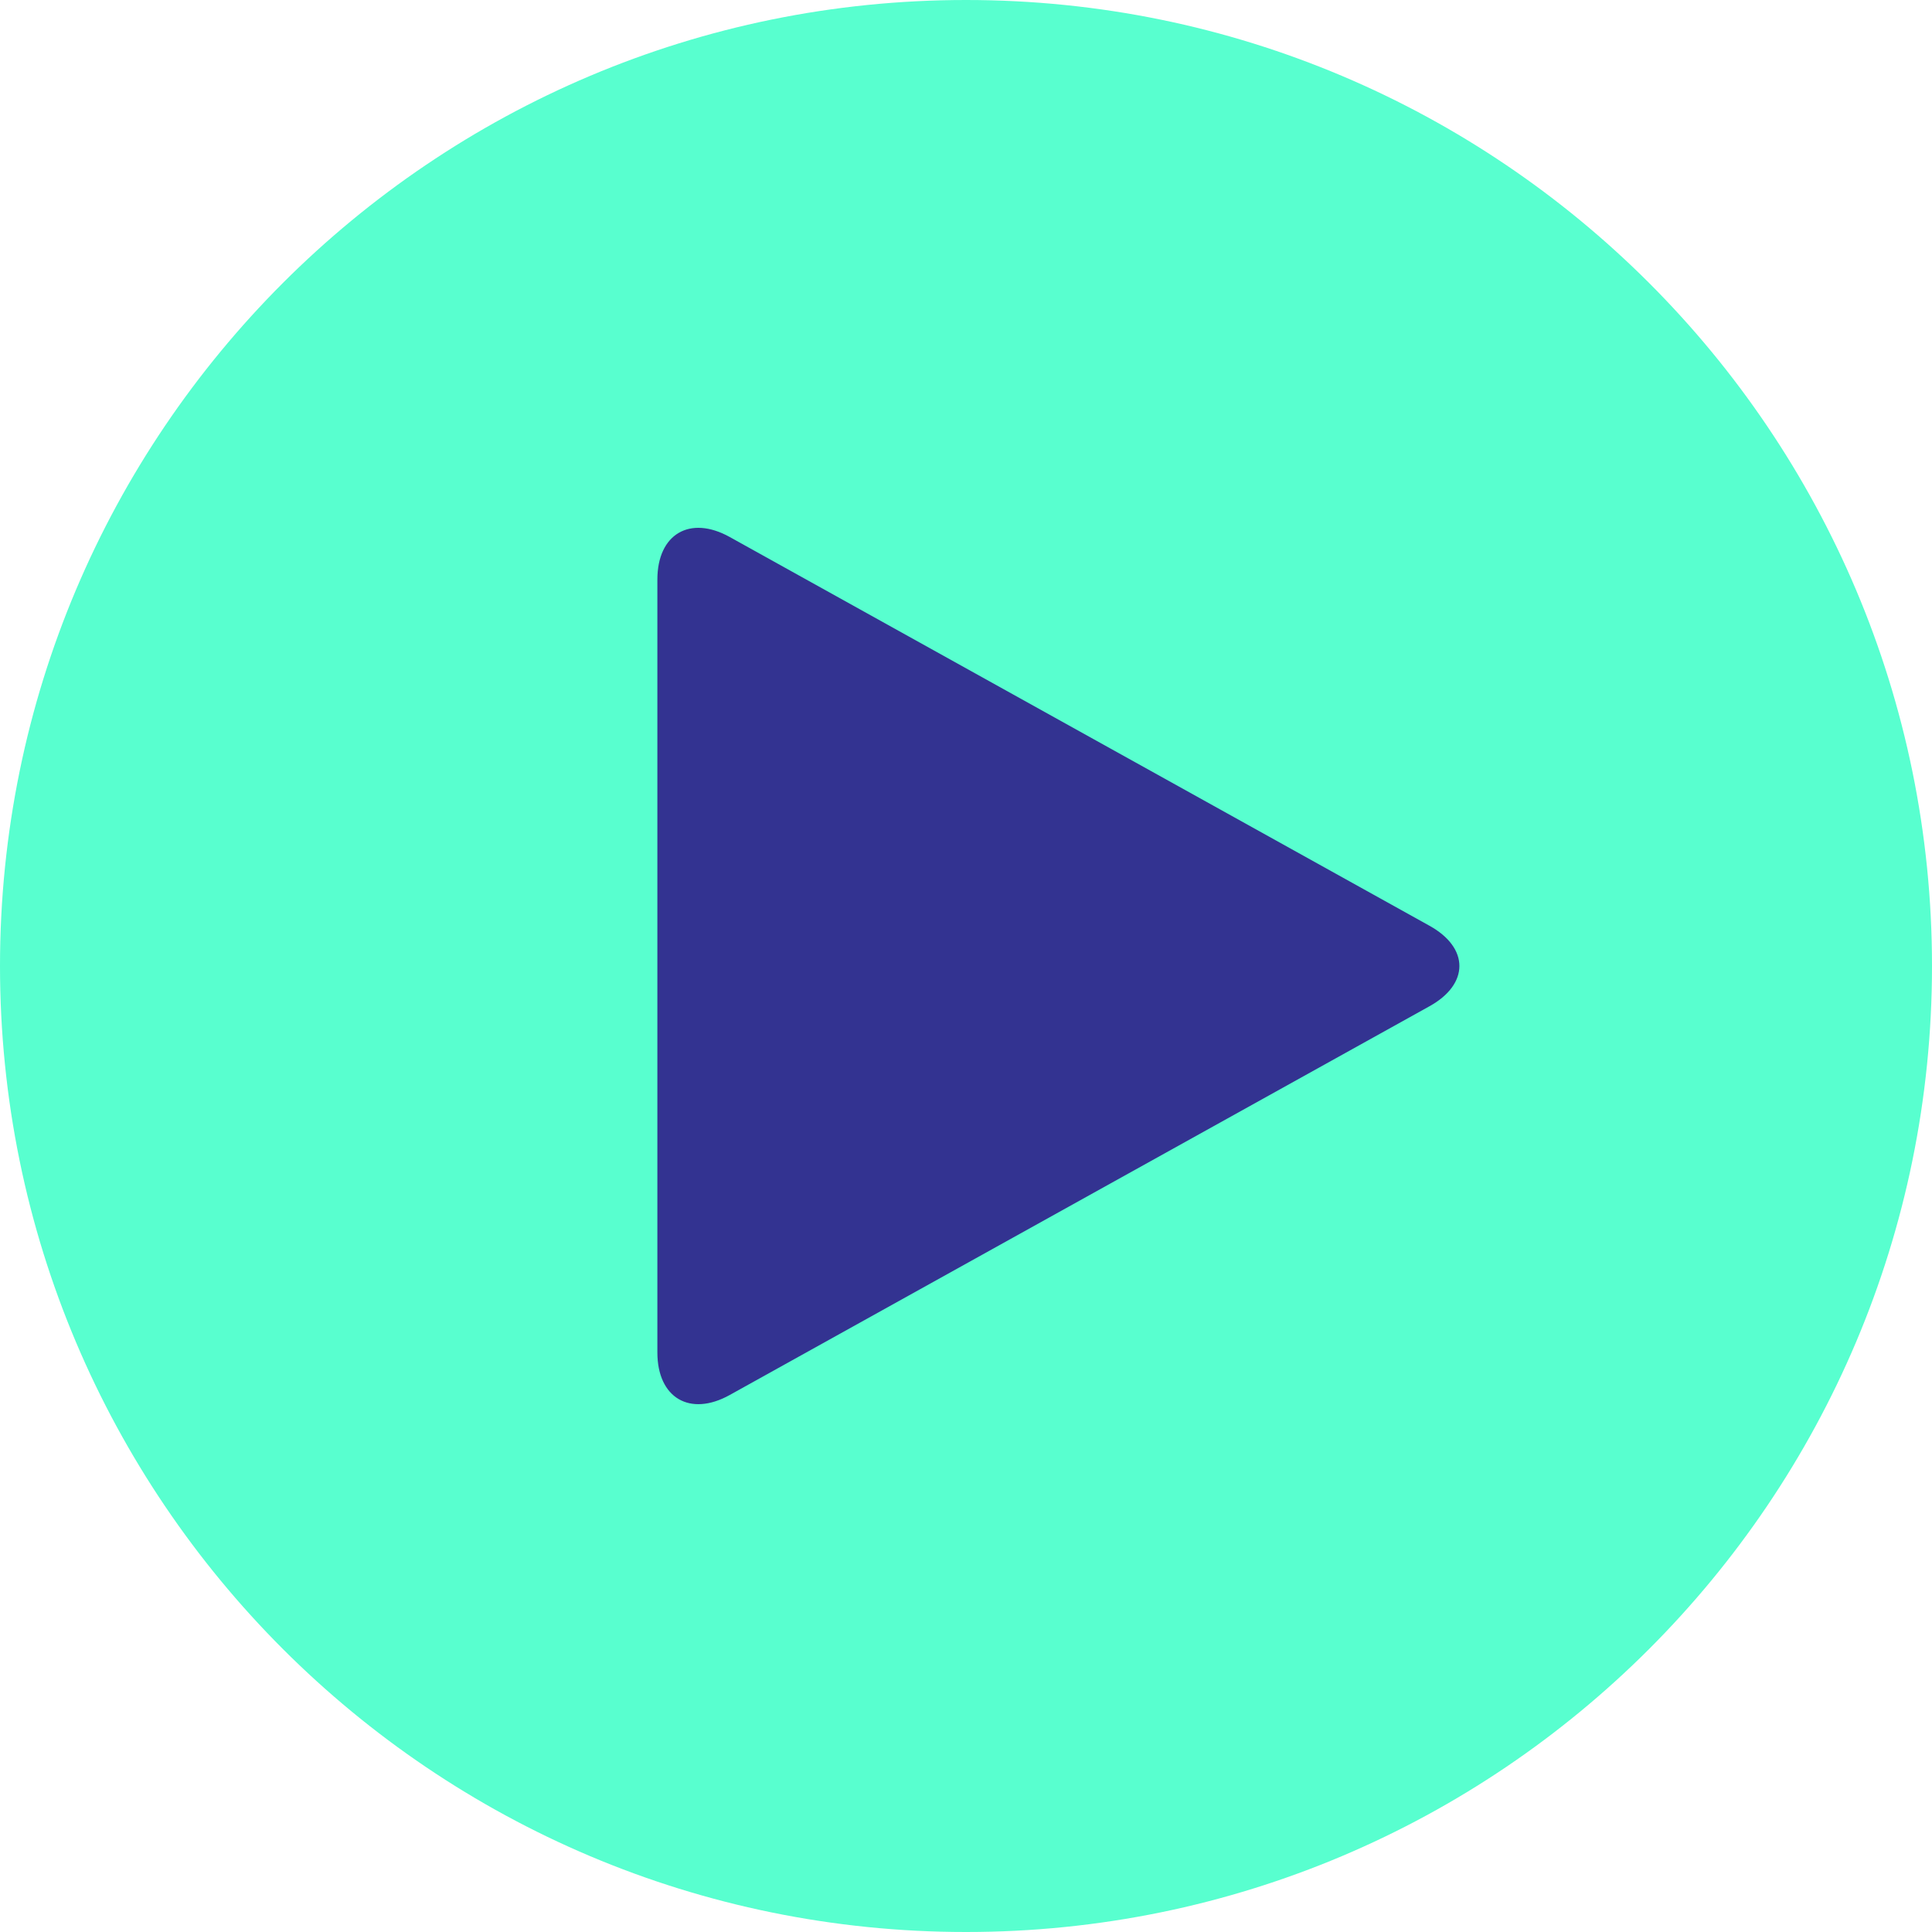 <svg width="70" height="70" viewBox="0 0 70 70" xmlns="http://www.w3.org/2000/svg"><title>Ico_Play_Cicrle</title><g id="Page-1" fill="none" fill-rule="evenodd" opacity=".8"><g id="Icons" transform="translate(-316 -89)"><g id="Ico_Play_Cicrle" transform="translate(316 89)"><path d="M35 70C15.67 70 0 54.33 0 35S15.67 0 35 0s35 15.67 35 35-15.67 35-35 35z" id="Fill-1" fill="#2EFFC3"/><path d="M26.44 19.457c-1.442-.801-2.622-.107-2.622 1.543v28c0 1.65 1.18 2.344 2.622 1.543l25.355-14.086c1.442-.801 1.442-2.113 0-2.914L26.44 19.457z" id="Fill-3" fill="#000075"/></g></g></g></svg>